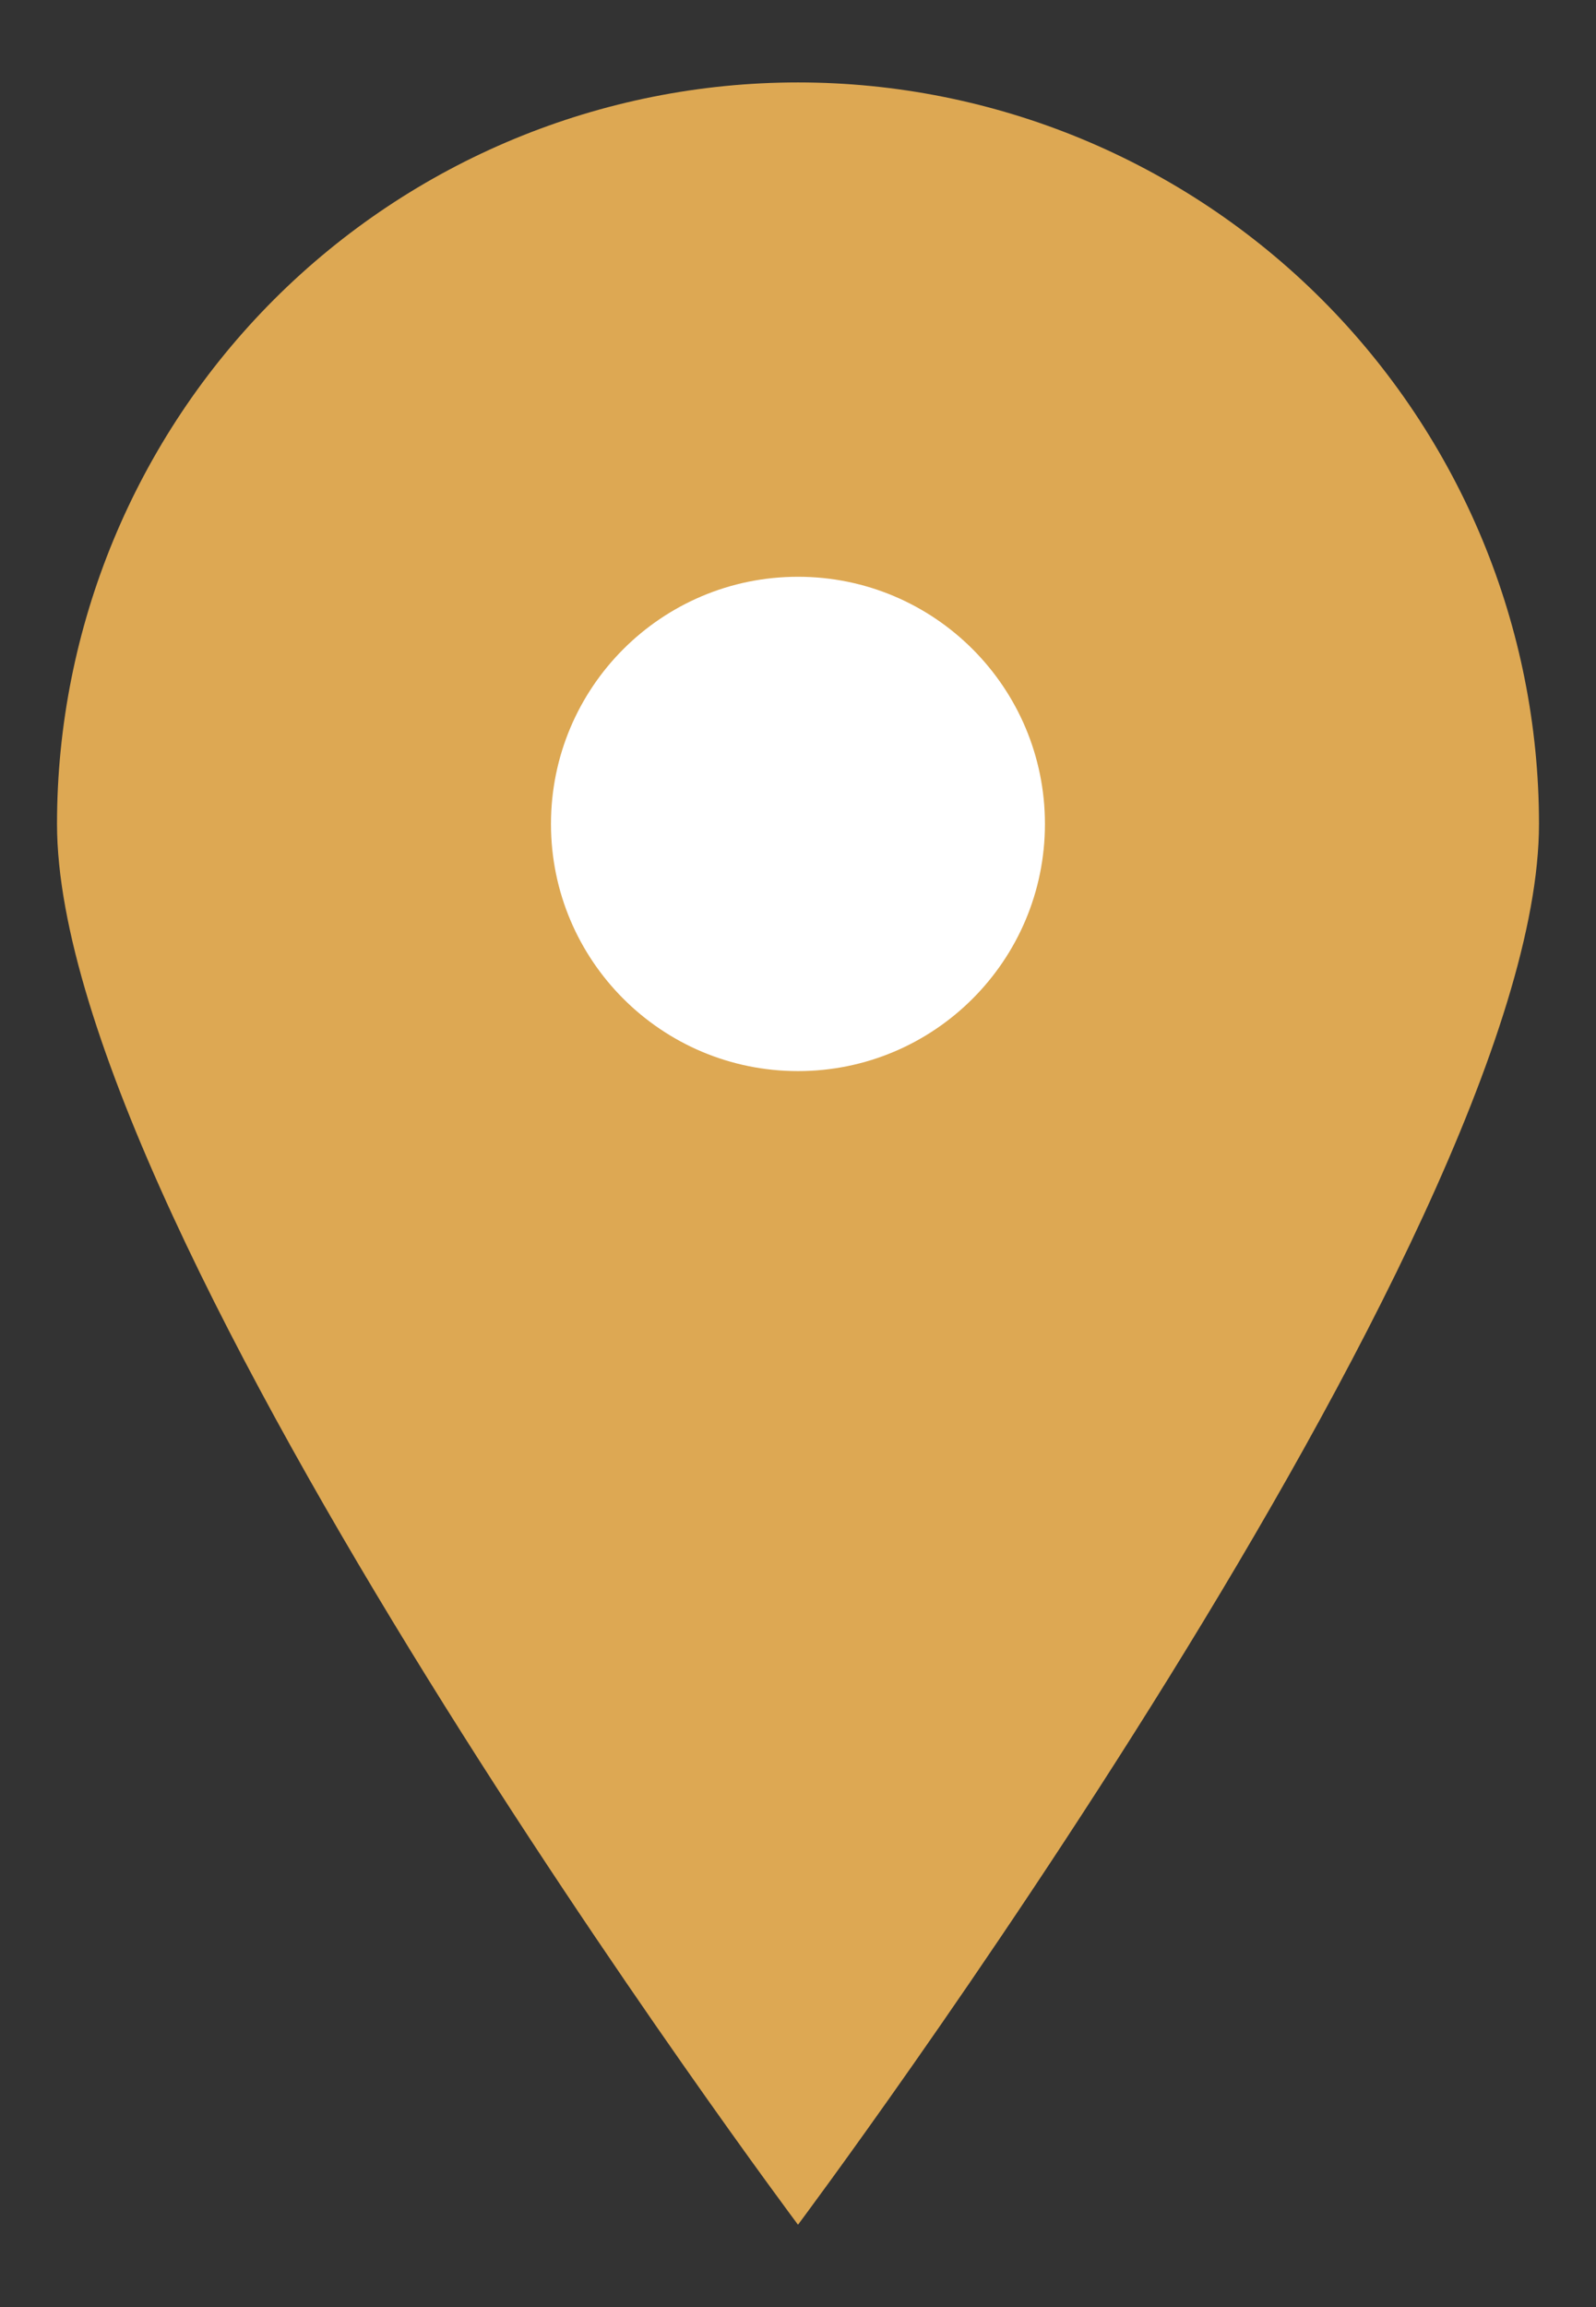 <svg width="18" height="26" viewBox="0 0 18 26" fill="none" xmlns="http://www.w3.org/2000/svg">
<rect x="0" y="0" width="18" height="26" fill="#333333" stroke="none"/>
<path d="M17.357 9.286C17.357 13.91 9 25.072 9 25.072C9 25.072 0.643 13.91 0.643 9.286C0.643 7.069 1.523 4.944 3.09 3.376C4.658 1.809 6.783 0.929 9 0.929C11.216 0.929 13.342 1.809 14.909 3.376C16.476 4.944 17.357 7.069 17.357 9.286Z" fill="#DDA853"/>
<path d="M9 12.071C10.538 12.071 11.785 10.824 11.785 9.286C11.785 7.747 10.538 6.5 9 6.5C7.461 6.5 6.214 7.747 6.214 9.286C6.214 10.824 7.461 12.071 9 12.071Z" fill="white"/>
</svg>
